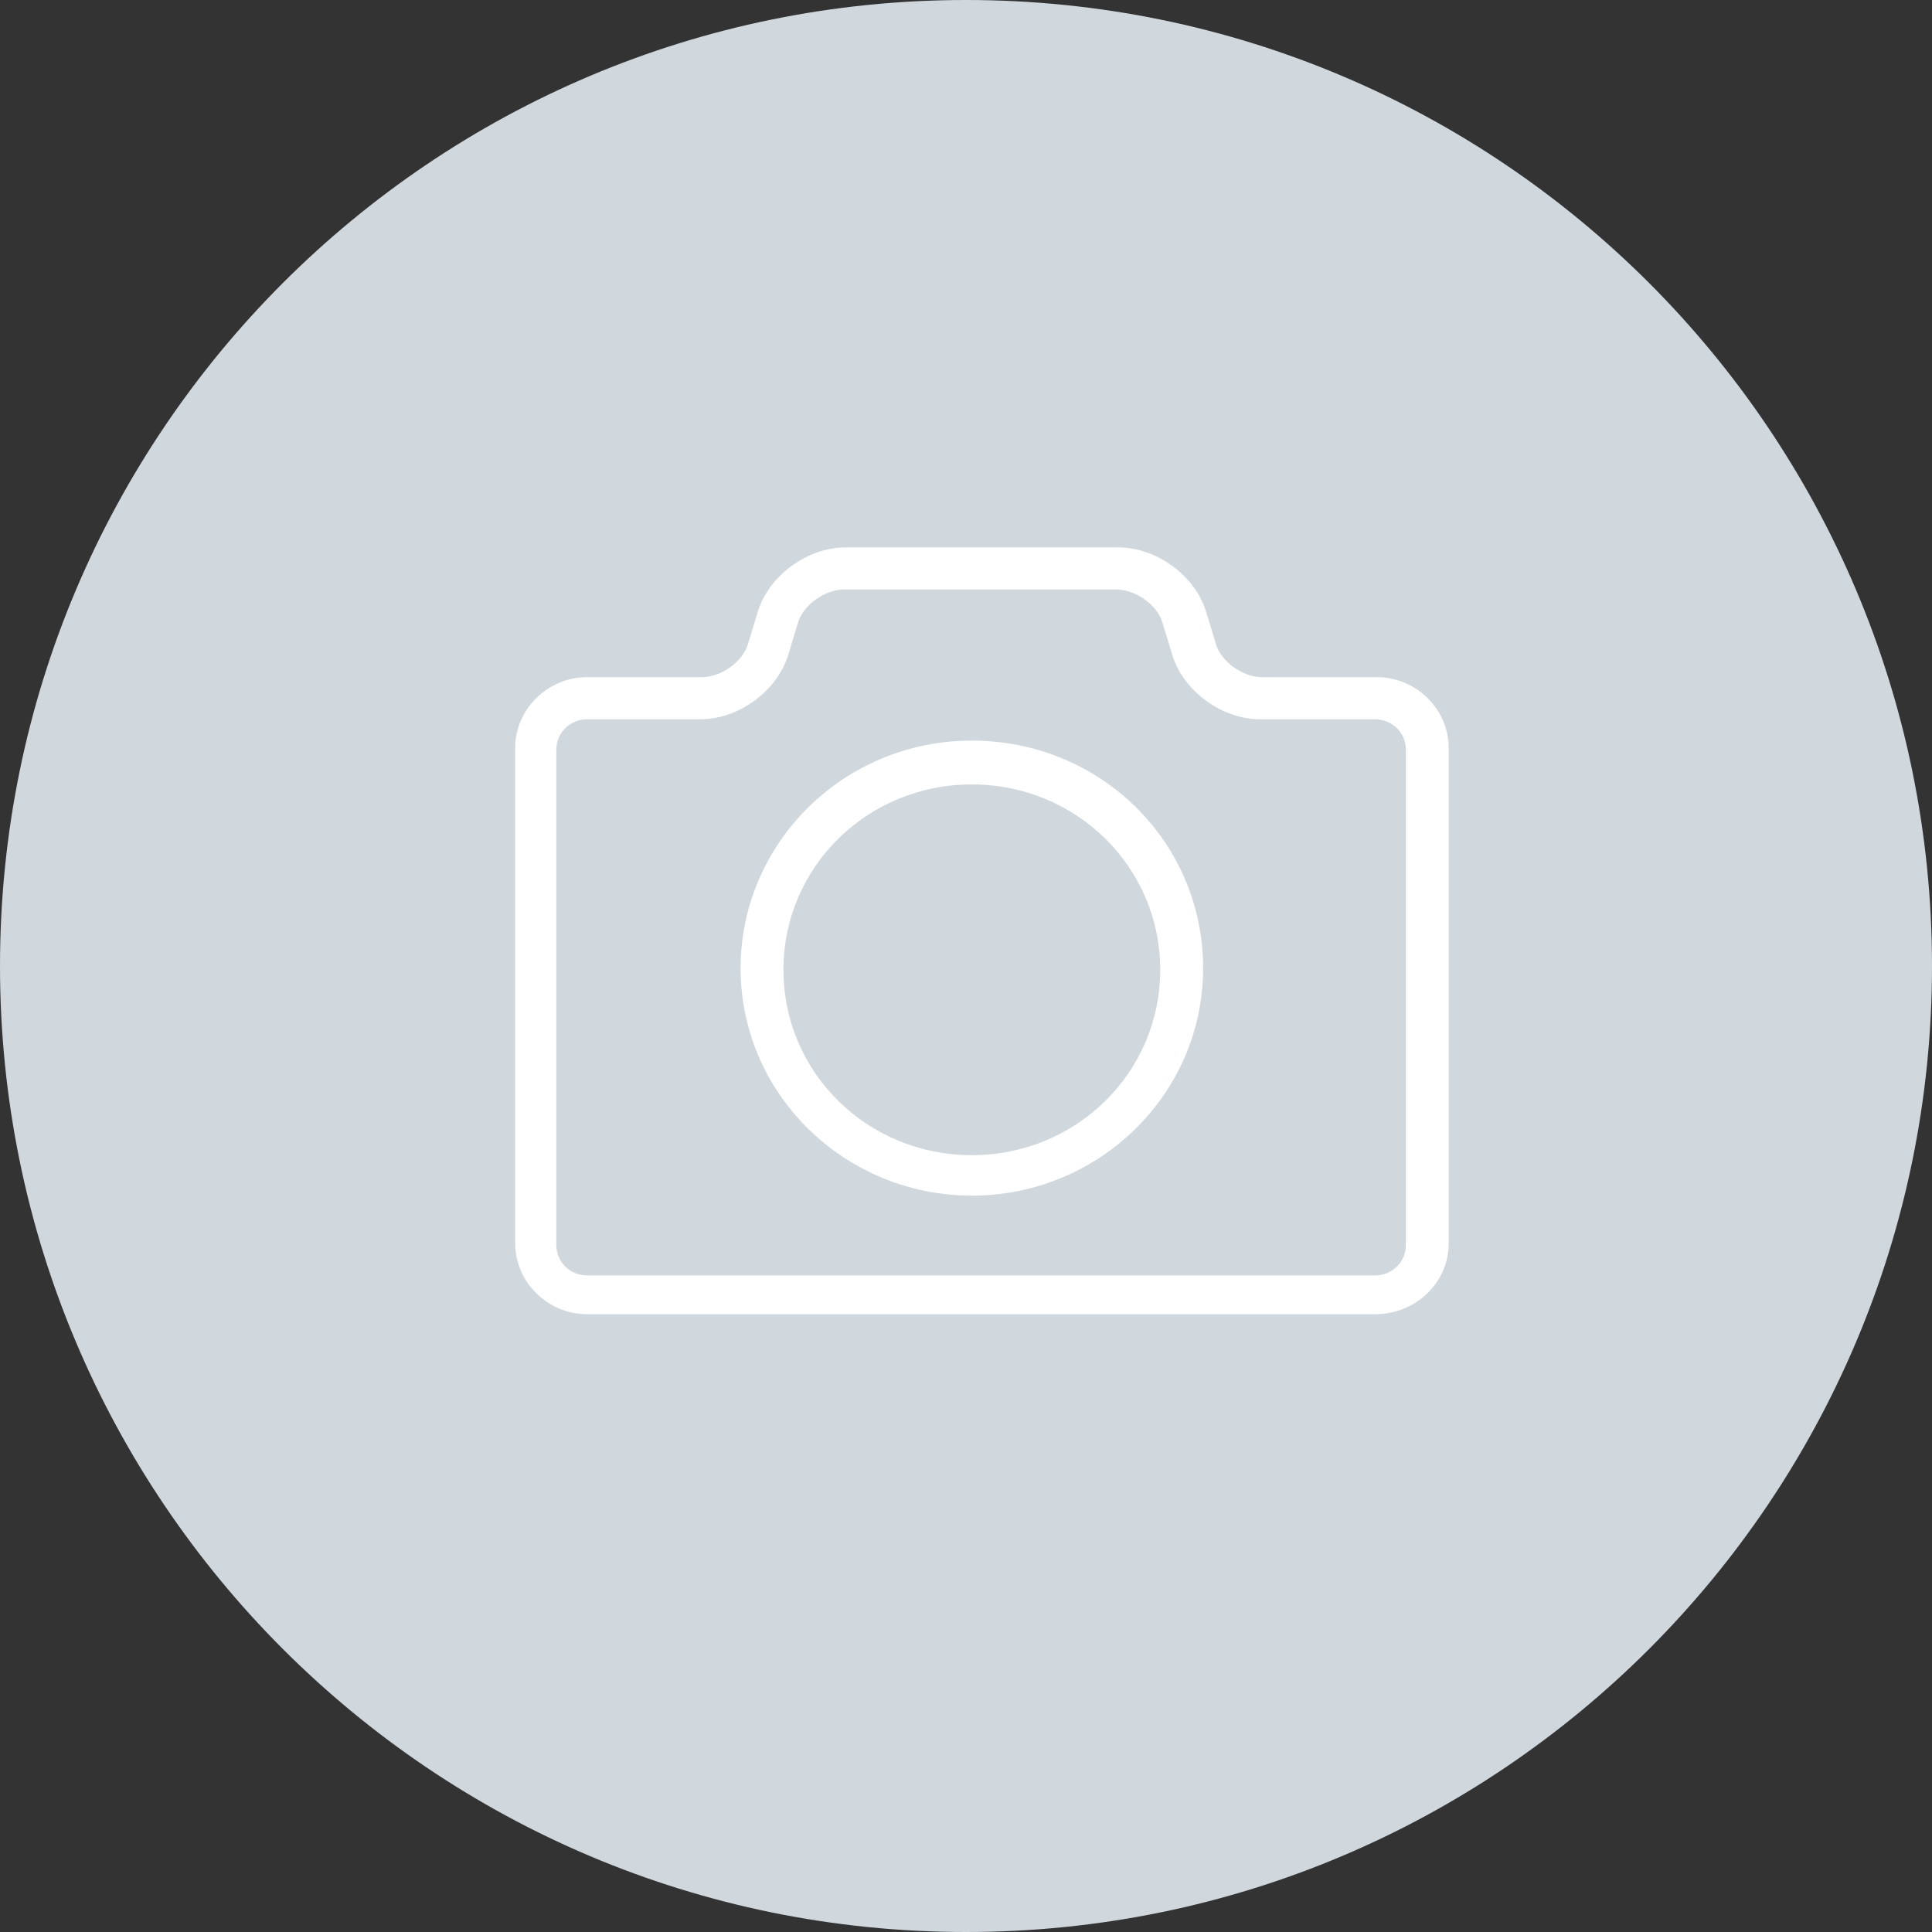 <?xml version="1.0" encoding="UTF-8"?>
<svg width="60px" height="60px" viewBox="0 0 60 60" version="1.1" xmlns="http://www.w3.org/2000/svg" xmlns:xlink="http://www.w3.org/1999/xlink">
    <rect x="0" y="0" width="60" height="60" fill="#333333" stroke="none"/>
    <!-- Generator: Sketch 41.2 (35397) - http://www.bohemiancoding.com/sketch -->
    <title>contact_card_photo_default</title>
    <desc>Created with Sketch.</desc>
    <defs></defs>
    <g id="Symbols" stroke="none" stroke-width="1" fill="none" fill-rule="evenodd">
        <g id="contact_card_photo_default">
            <g id="Group-7">
                <path d="M0,30 C0,46.568 13.431,60 30,60 C46.568,60 60,46.568 60,30 C60,13.431 46.568,0 30,0 C13.431,0 0,13.431 0,30 Z" id="AVATAR" fill="#D0D8DE"></path>
                <path d="M42.703,40.814 L18.234,40.814 C17.011,40.814 16,39.82 16,38.616 L16,23.228 C16,22.024 17.011,21.03 18.234,21.03 L21.798,21.03 C22.383,21.03 23.075,20.559 23.234,19.983 L23.554,18.936 C23.926,17.837 25.096,17 26.266,17 L34.724,17 C35.894,17 37.065,17.837 37.437,18.936 L37.756,19.983 C37.916,20.559 38.607,21.03 39.192,21.03 L42.756,21.03 C43.98,21.03 44.991,22.024 44.991,23.228 L44.991,38.616 C44.991,39.82 43.98,40.814 42.703,40.814 L42.703,40.814 Z M18.234,22.338 C17.702,22.338 17.277,22.757 17.277,23.281 L17.277,38.668 C17.277,39.191 17.702,39.61 18.234,39.61 L42.703,39.61 C43.235,39.61 43.661,39.191 43.661,38.668 L43.661,23.281 C43.661,22.757 43.235,22.338 42.703,22.338 L39.139,22.338 C37.969,22.338 36.799,21.501 36.426,20.402 L36.107,19.355 C35.948,18.78 35.256,18.308 34.671,18.308 L26.213,18.308 C25.628,18.308 24.937,18.78 24.777,19.355 L24.458,20.402 C24.085,21.501 22.915,22.338 21.745,22.338 L18.234,22.338 Z" id="Fill-1" fill="#FFFFFF"></path>
                <path d="M30.181,37.131 C26.245,37.131 23,33.991 23,30.066 C23,26.193 26.192,23 30.181,23 C34.171,23 37.363,26.14 37.363,30.066 C37.363,33.991 34.118,37.131 30.181,37.131 L30.181,37.131 Z M30.181,24.361 C26.936,24.361 24.33,26.925 24.33,30.118 C24.33,33.311 26.936,35.875 30.181,35.875 C33.426,35.875 36.032,33.311 36.032,30.118 C36.032,26.925 33.426,24.361 30.181,24.361 L30.181,24.361 Z" id="Fill-2" fill="#FFFFFF"></path>
            </g>
        </g>
    </g>
</svg>